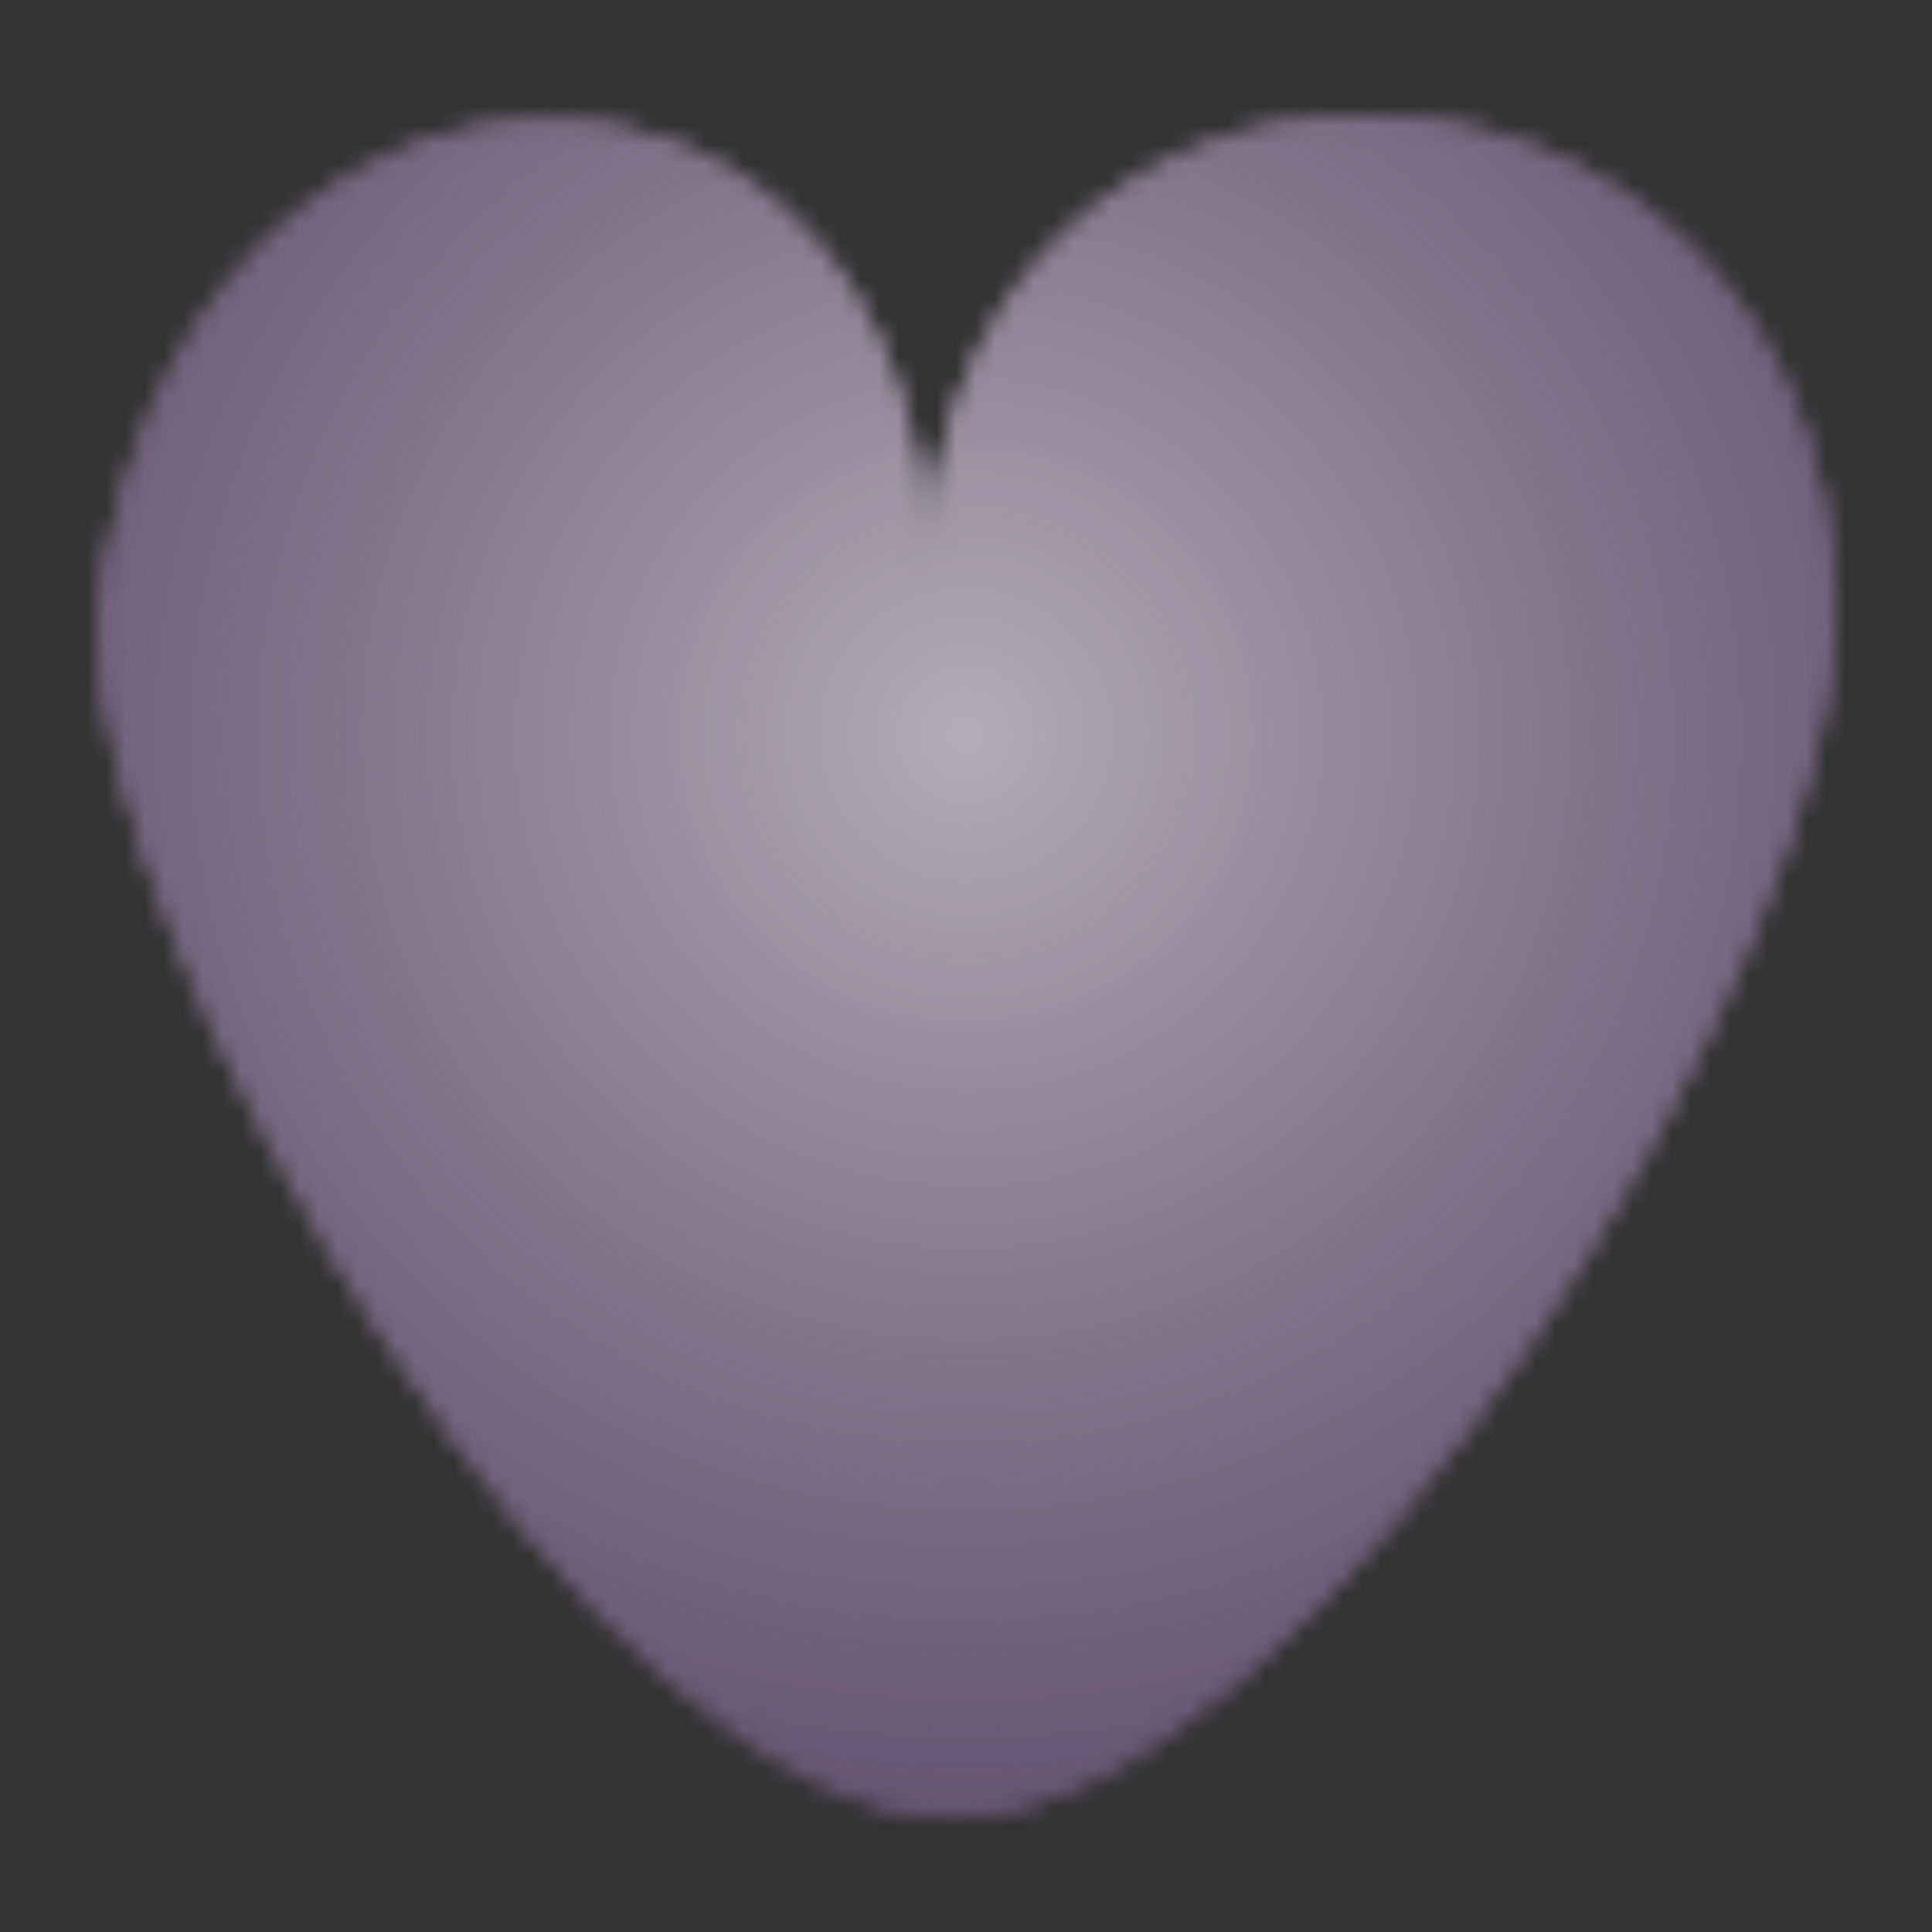 <svg width="100" height="100" viewBox="0 0 100 100" fill="none" xmlns="http://www.w3.org/2000/svg">
<rect x="0" y="0" width="100" height="100" fill="#333333" stroke="none"/>
<g clip-path="url(#clip0_281_1269)">
<mask id="mask0_281_1269" style="mask-type:alpha" maskUnits="userSpaceOnUse" x="5" y="6" width="90" height="88">
<g opacity="0.9">
<path d="M94.99 31.189C95.607 48.568 68.145 94 49.318 94C30.49 94 5 49.522 5 32.134C9.081 -2.499 48.668 -1.869 47.945 30.875C47.945 -2.813 93.816 -1.869 94.99 31.189Z" fill="black"/>
<path d="M94.99 31.189C95.607 48.568 68.145 94 49.318 94C30.49 94 5 49.522 5 32.134C9.081 -2.499 48.668 -1.869 47.945 30.875C47.945 -2.813 93.816 -1.869 94.99 31.189Z" fill="black"/>
</g>
</mask>
<g mask="url(#mask0_281_1269)">
<rect width="100" height="100" fill="#665174"/>
<circle cx="50" cy="38" r="62.5" fill="url(#paint0_radial_281_1269)" fill-opacity="0.6"/>
</g>
</g>
<defs>
<radialGradient id="paint0_radial_281_1269" cx="0" cy="0" r="1" gradientUnits="userSpaceOnUse" gradientTransform="translate(50 38) rotate(90) scale(62.5)">
<stop stop-color="white"/>
<stop offset="1" stop-color="#CCCCCC" stop-opacity="0"/>
</radialGradient>
<clipPath id="clip0_281_1269">
<rect width="100" height="100" fill="white"/>
</clipPath>
</defs>
</svg>
